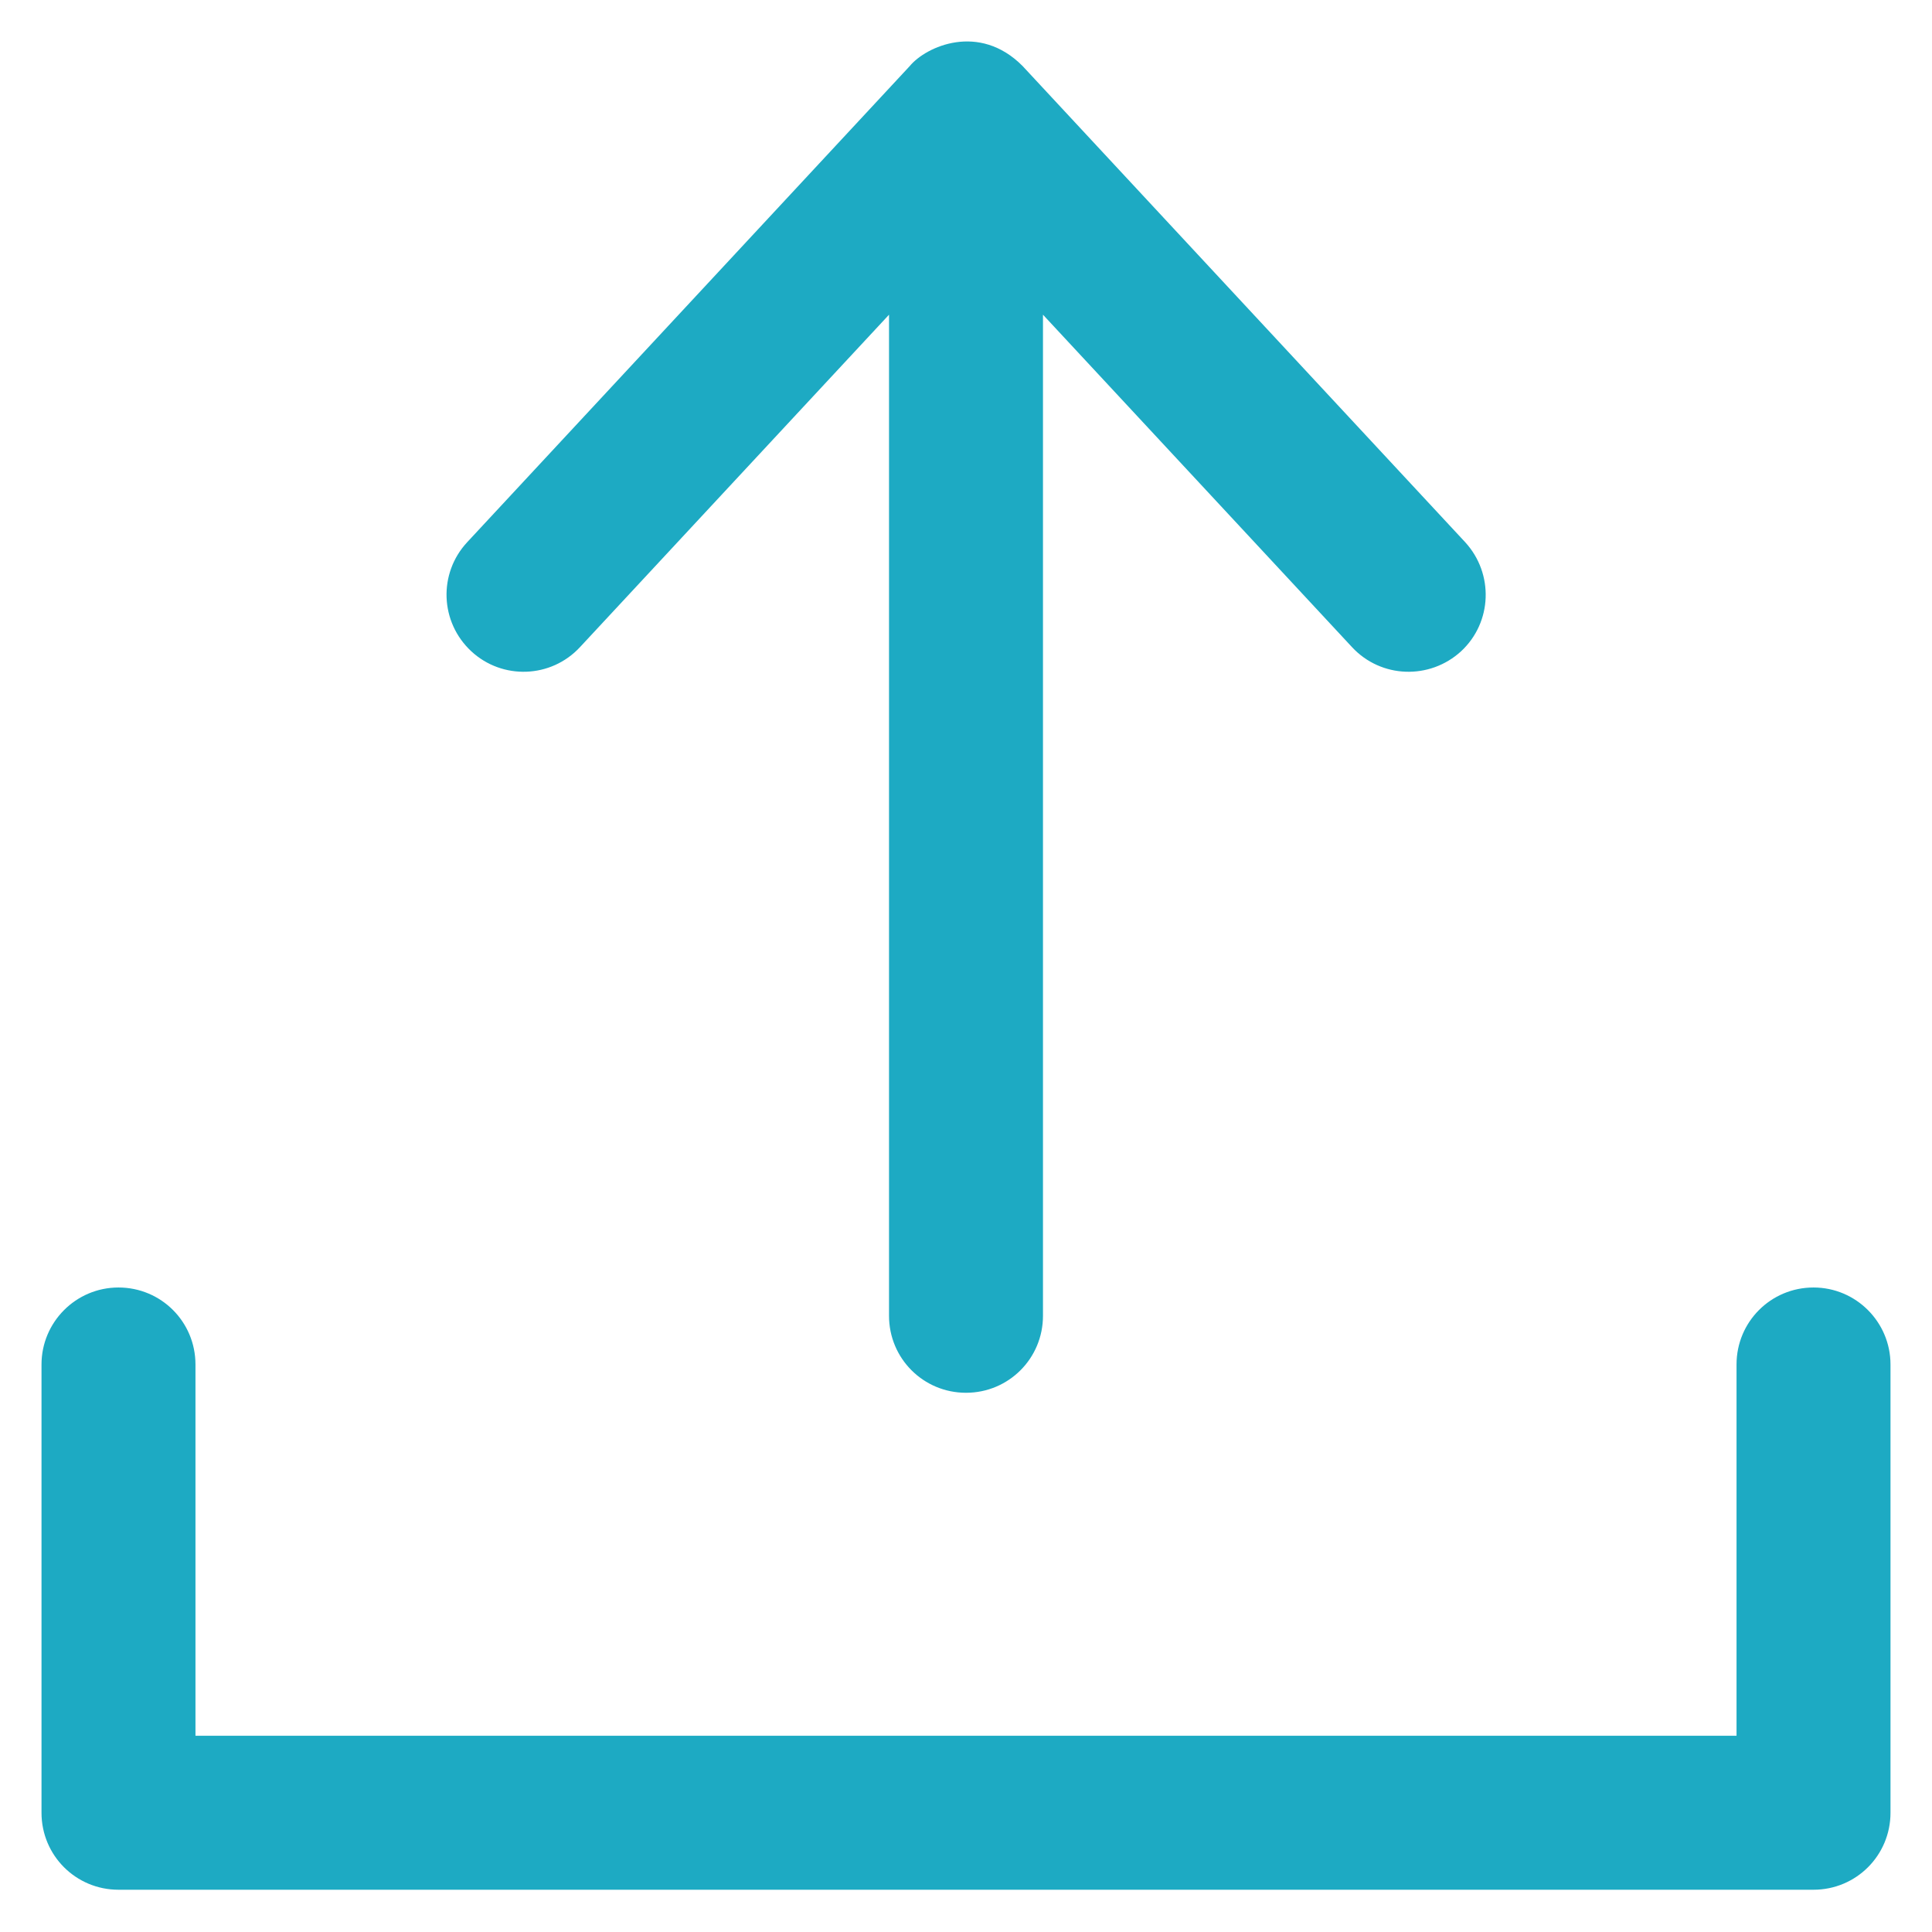 <?xml version='1.0' encoding='utf-8'?>
<!DOCTYPE svg PUBLIC '-//W3C//DTD SVG 1.1//EN' 'http://www.w3.org/Graphics/SVG/1.1/DTD/svg11.dtd'>
<svg version="1.1" xmlns="http://www.w3.org/2000/svg" viewBox="0 0 512 512" xmlns:xlink="http://www.w3.org/1999/xlink" enable-background="new 0 0 512 512">
  <g>
    <g fill="#1daac3">
      <path d="m153.7,171.5l81.9-88.1v265.3c0,11.3 9.1,20.4 20.4,20.4 11.3,0 20.4-9.1 20.4-20.4v-265.3l81.9,88.1c7.7,8.3 20.6,8.7 28.9,1.1 8.3-7.7 8.7-20.6 1.1-28.9l-117.3-126.2c-11.5-11.6-25.6-5.2-29.9,0l-117.3,126.2c-7.7,8.3-7.2,21.2 1.1,28.9 8.2,7.6 21.1,7.2 28.8-1.1z"/>
      <path d="M480.6,341.2c-11.3,0-20.4,9.1-20.4,20.4V460H51.8v-98.4c0-11.3-9.1-20.4-20.4-20.4S11,350.4,11,361.6v118.8    c0,11.3,9.1,20.4,20.4,20.4h449.2c11.3,0,20.4-9.1,20.4-20.4V361.6C501,350.4,491.9,341.2,480.6,341.2z"/>
    </g>
  </g>
</svg>
